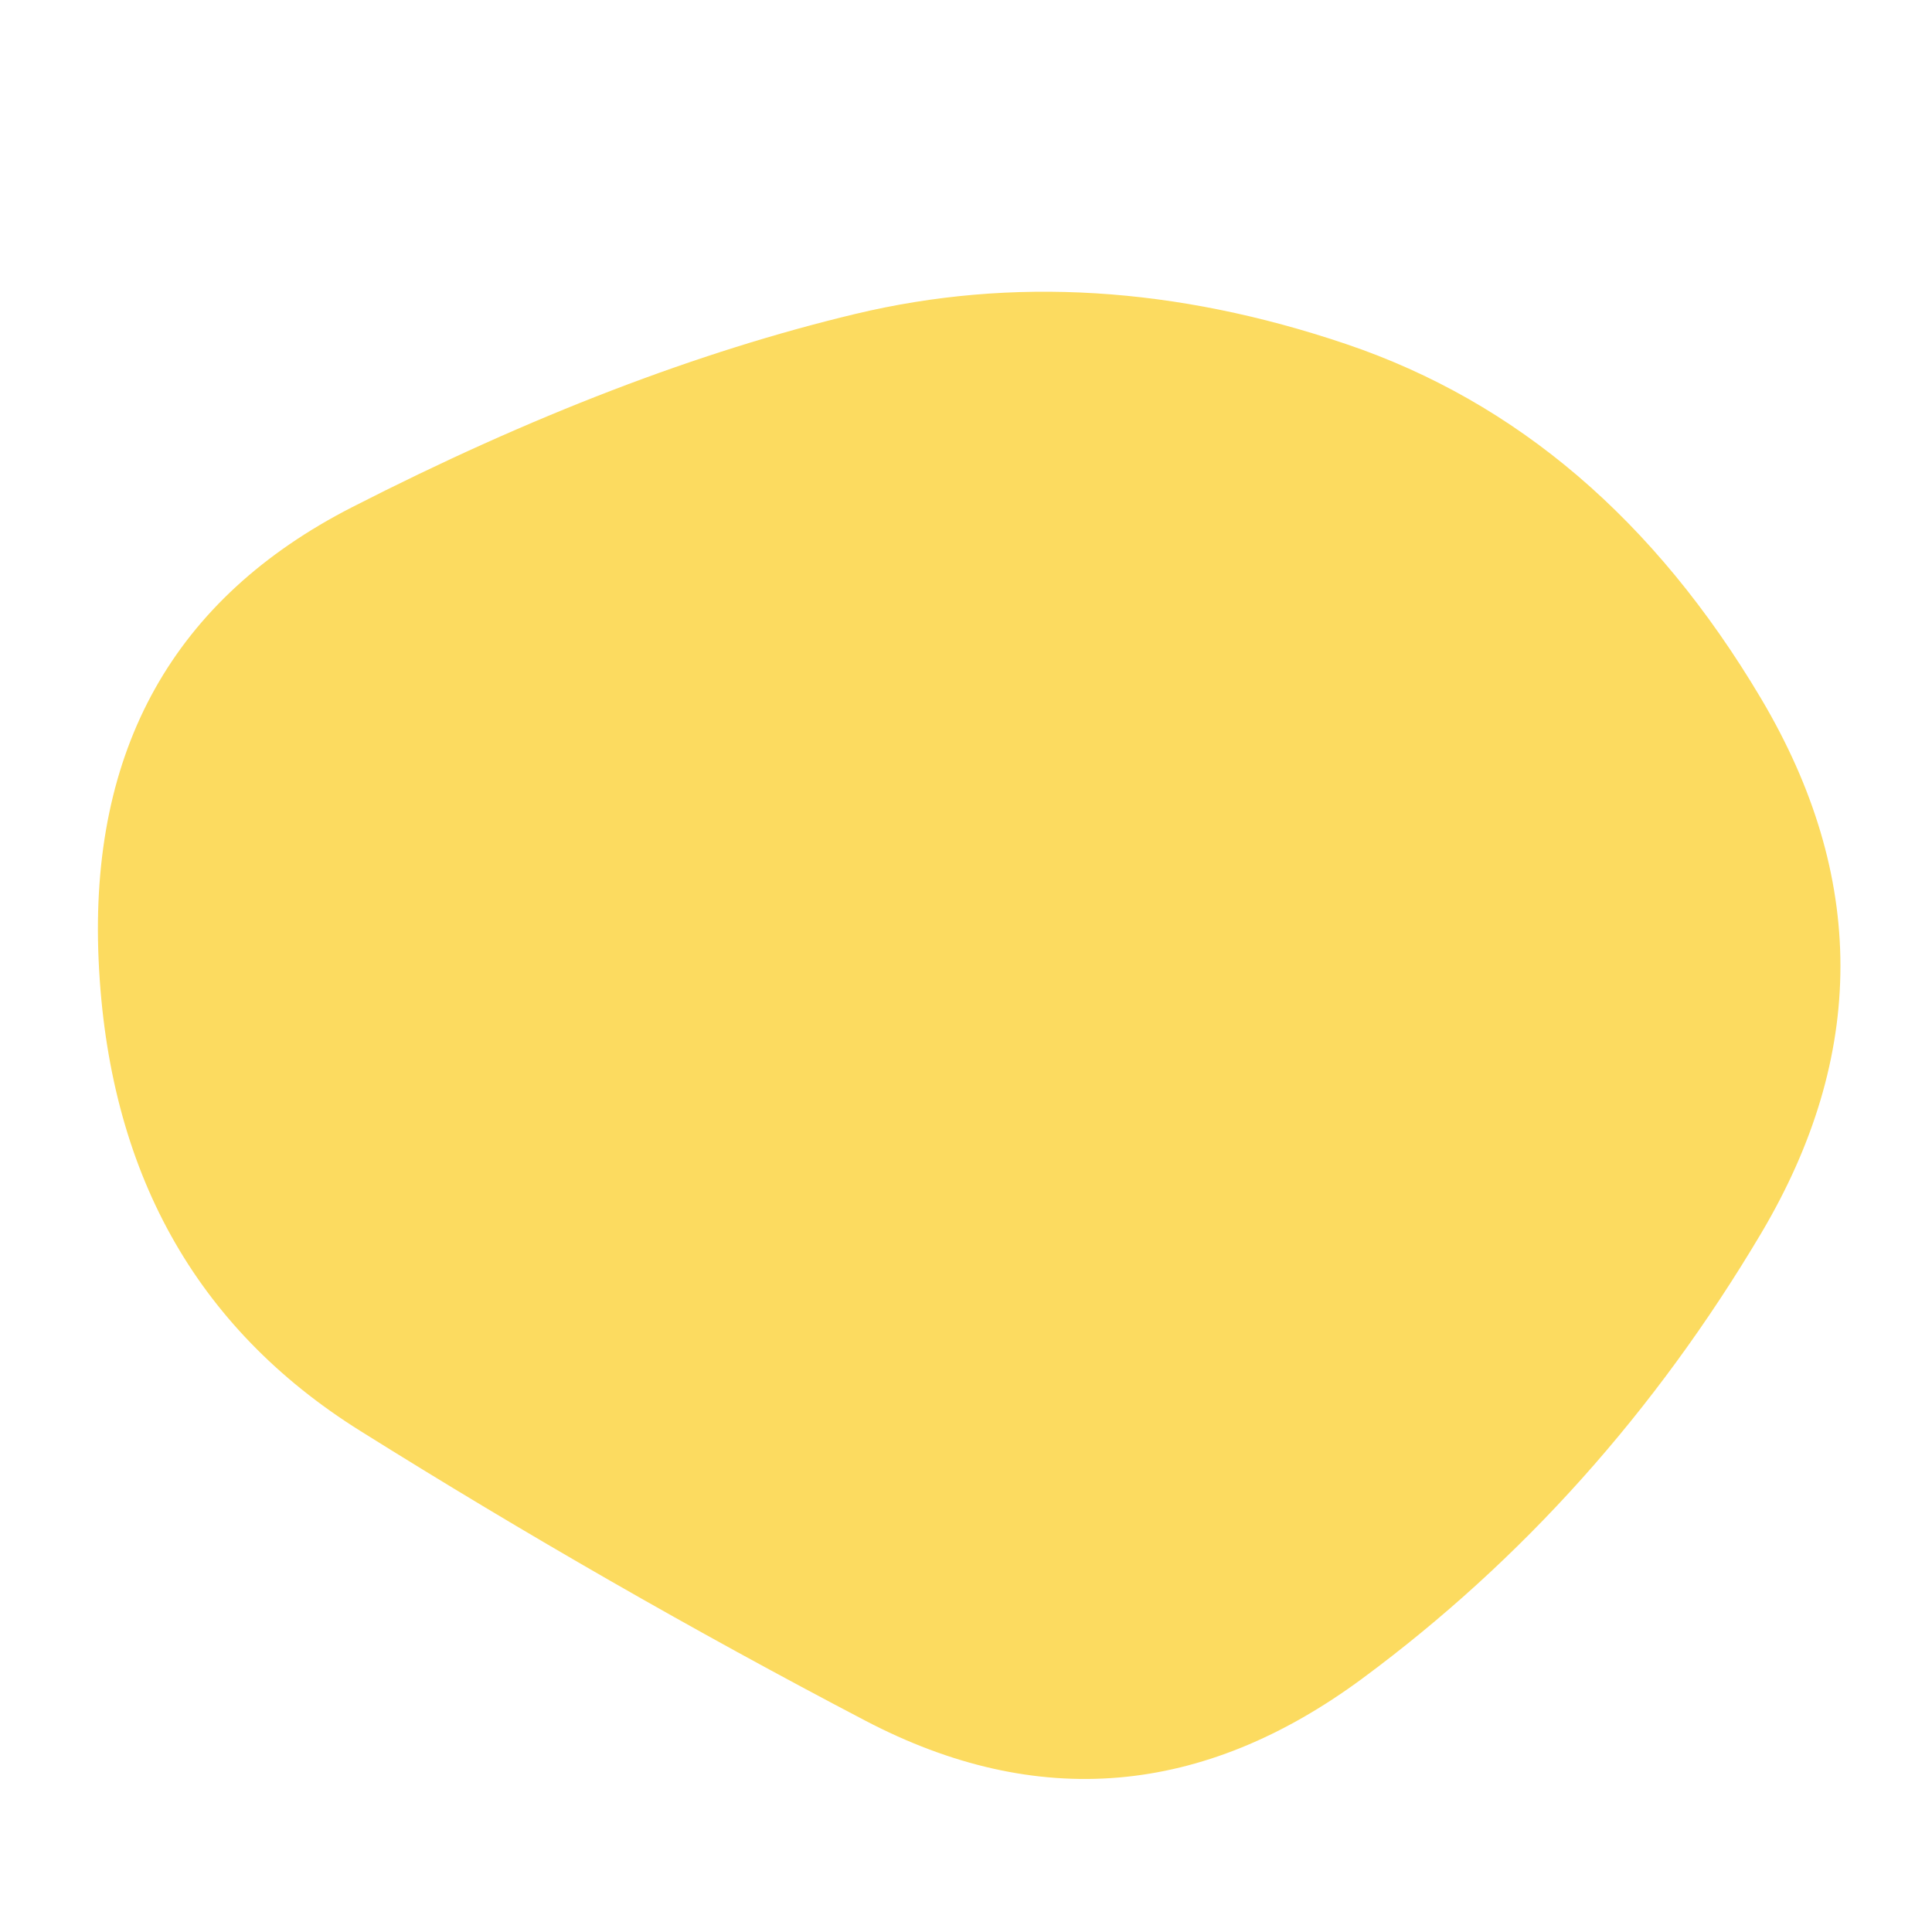 <svg id="10015.io" viewBox="0 0 480 480" xmlns="http://www.w3.org/2000/svg" xmlns:xlink="http://www.w3.org/1999/xlink" >
	<path fill="#fcdb60" d="M437.5,306.5Q398,373,338.5,417Q279,461,215,427.5Q151,394,89.5,355.5Q28,317,24.5,238.5Q21,160,87.5,126Q154,92,212.5,78Q271,64,334.5,85.5Q398,107,437.5,173.5Q477,240,437.5,306.5Z" />
</svg>